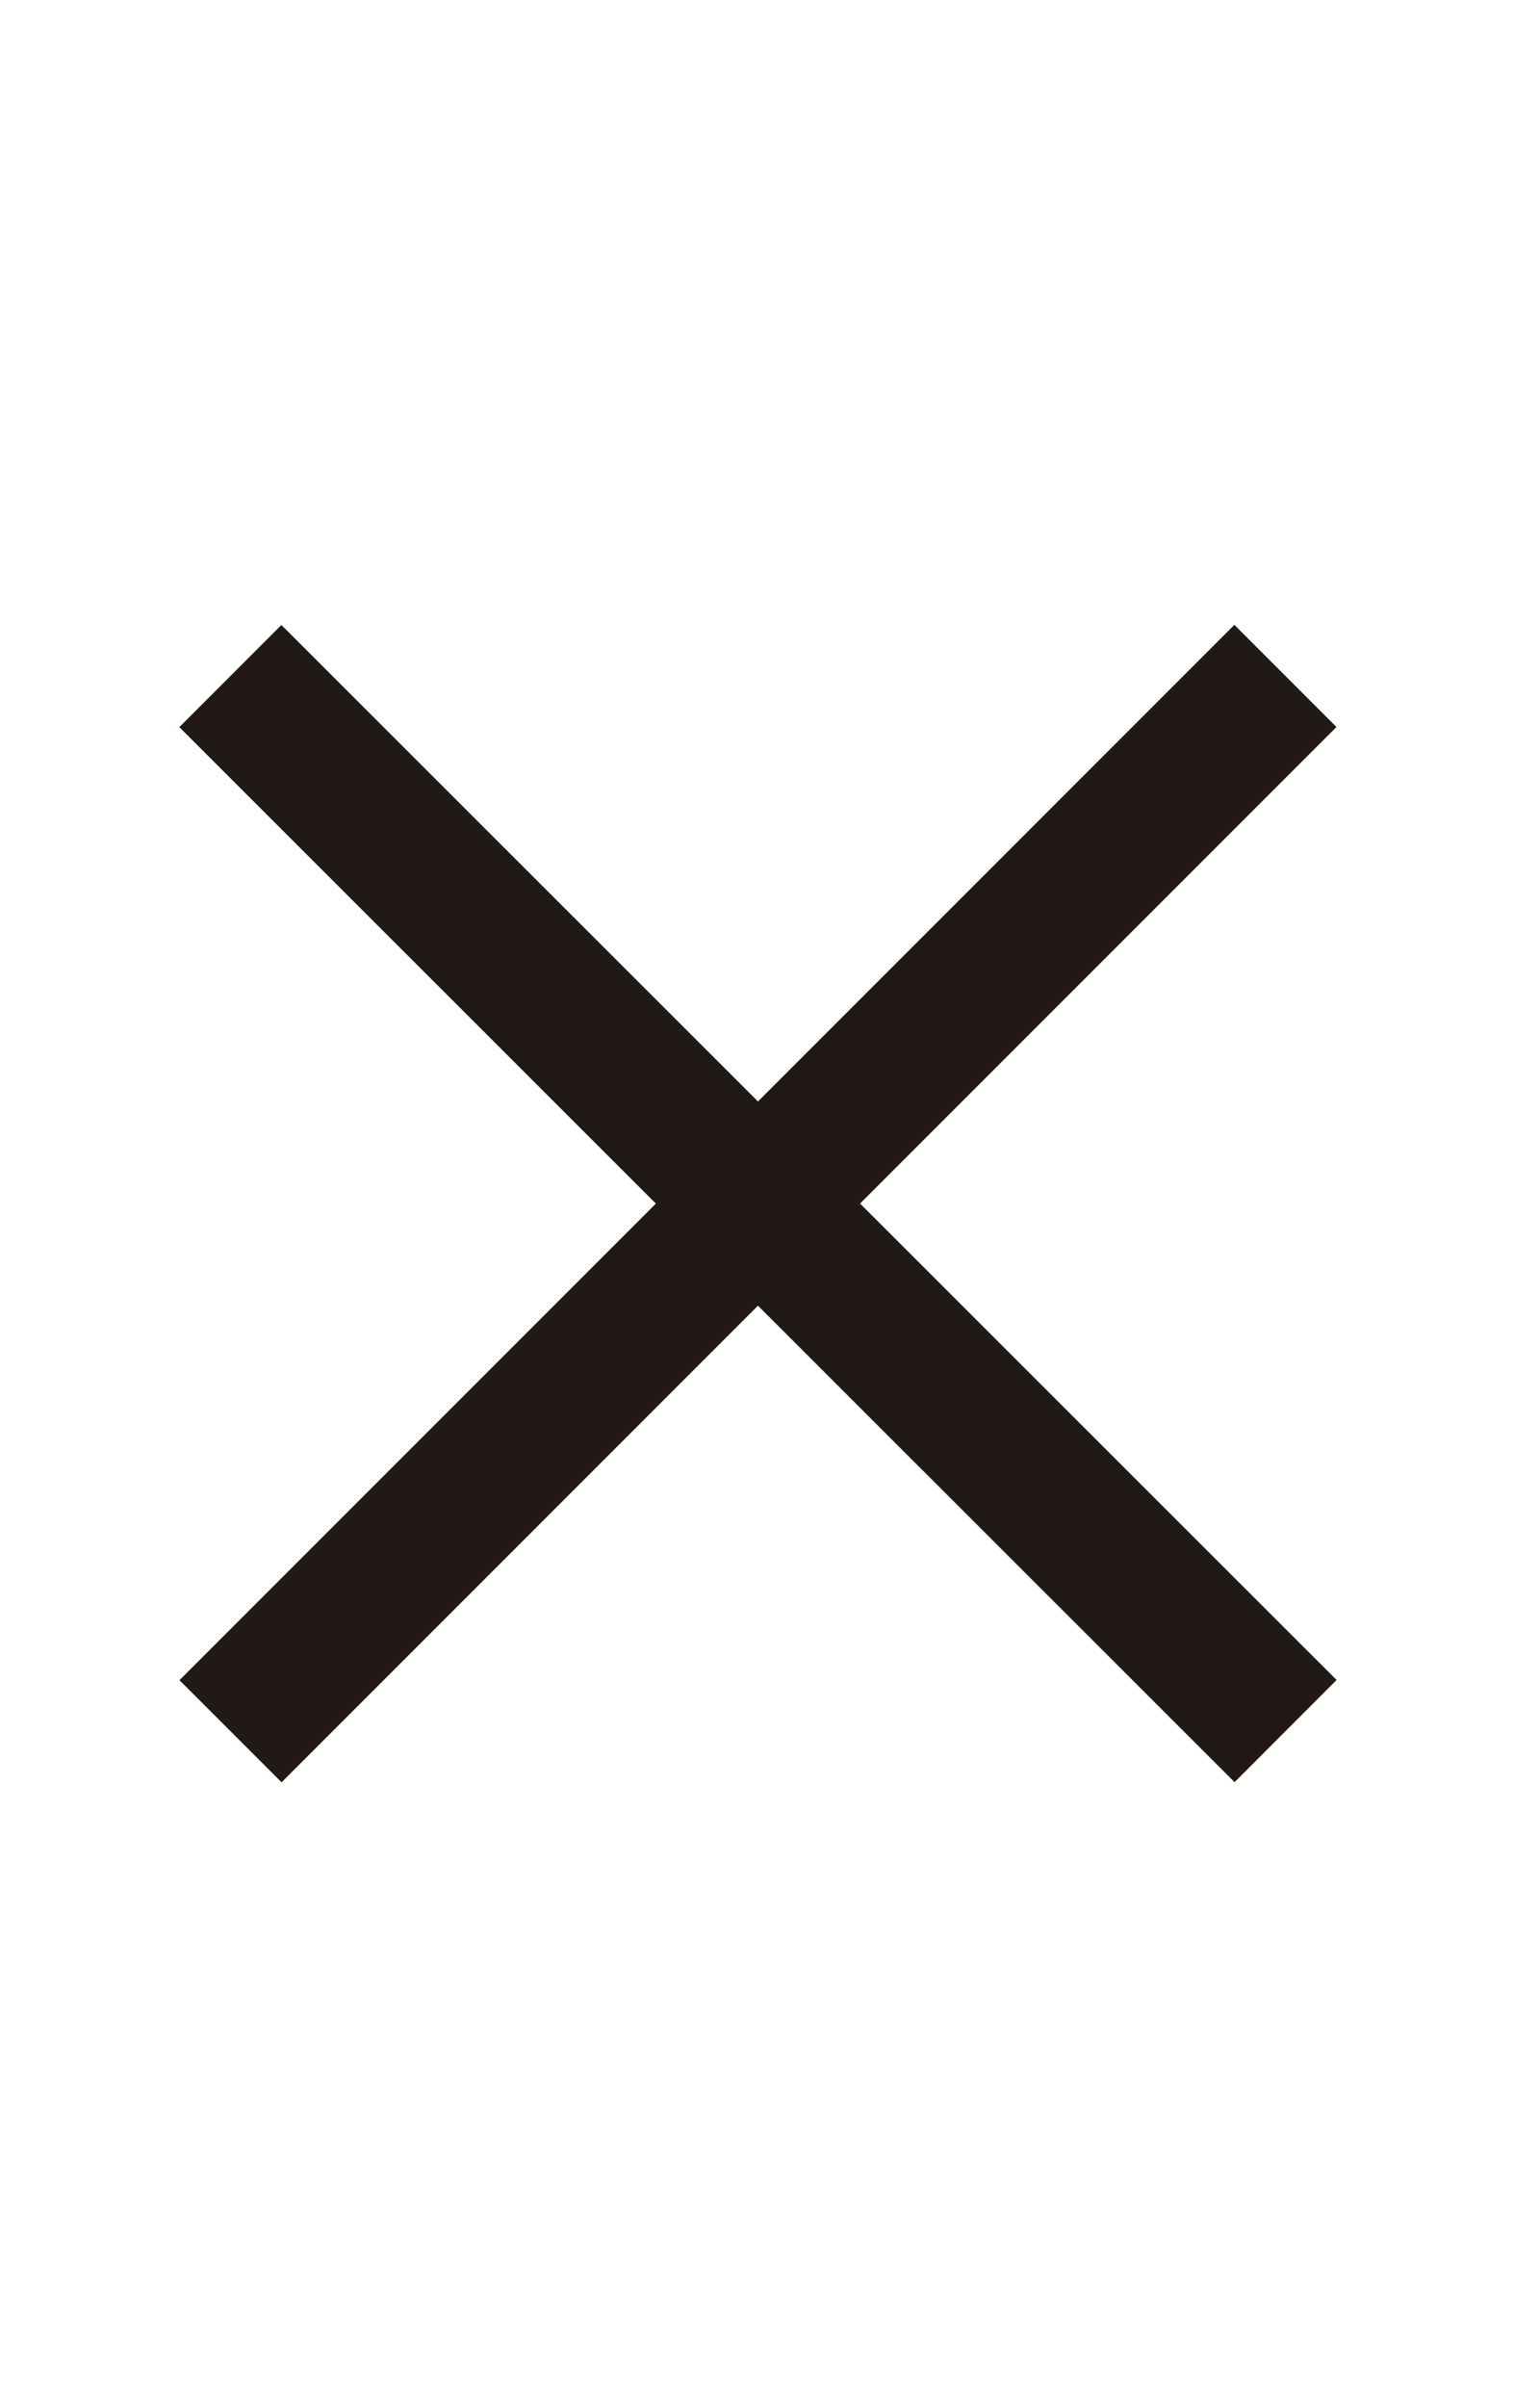 <?xml version="1.0" encoding="utf-8"?>
<!-- Generator: Adobe Illustrator 16.0.0, SVG Export Plug-In . SVG Version: 6.00 Build 0)  -->
<!DOCTYPE svg PUBLIC "-//W3C//DTD SVG 1.1//EN" "http://www.w3.org/Graphics/SVG/1.1/DTD/svg11.dtd">
<svg version="1.1" xmlns="http://www.w3.org/2000/svg" xmlns:xlink="http://www.w3.org/1999/xlink" x="0px" y="0px" width="64px"
	 height="100px" viewBox="0 0 64 100" enable-background="new 0 0 64 100" xml:space="preserve">
<g id="Layer_3" display="none">
	
		<line display="inline" opacity="0.4" fill="none" stroke="#211915" stroke-linecap="square" stroke-miterlimit="10" x1="18.5" y1="9" x2="18.5" y2="-133"/>
</g>
<g id="Your_Icon">
</g>
<g id="Layer_4">
	<polygon fill="#211915" points="55.547,69.792 35.743,49.999 55.541,30.201 51.299,25.958 31.5,45.758 11.694,25.964 7.453,30.208 
		27.257,50.001 7.459,69.799 11.701,74.042 31.5,54.242 51.306,74.036 	"/>
</g>
</svg>
